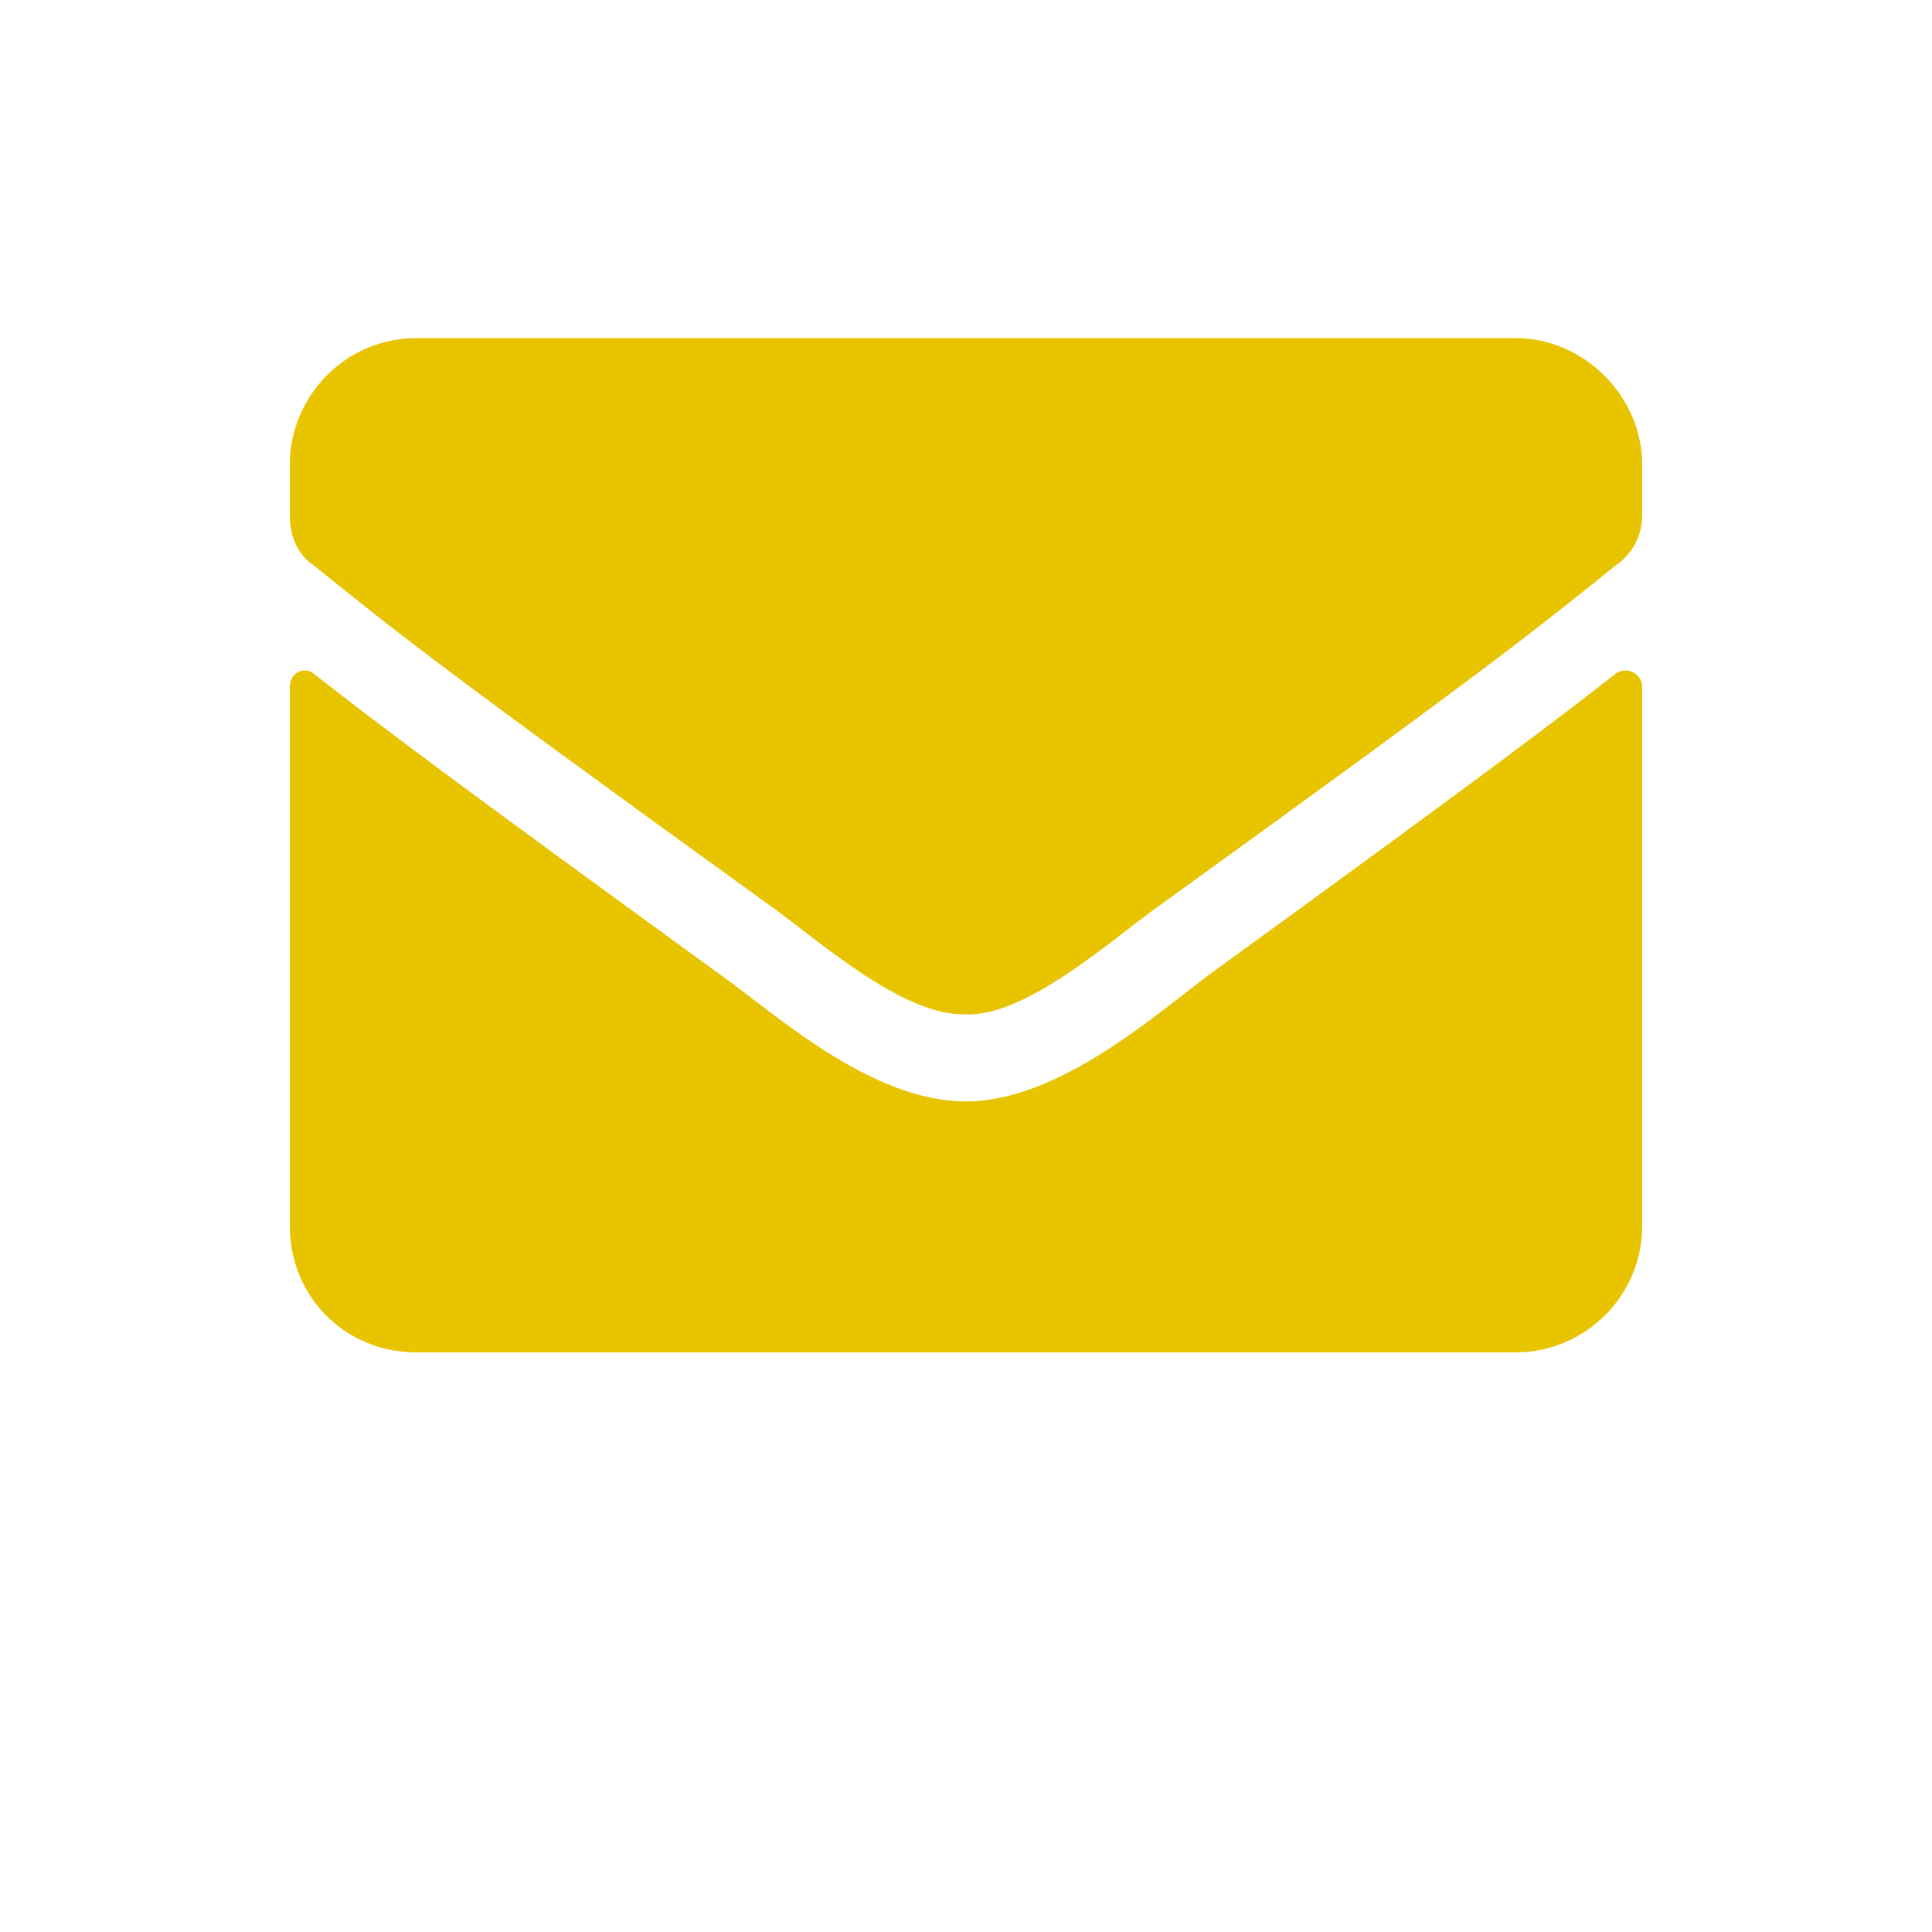 <svg width="20" height="20" viewBox="0 0 20 20" fill="none" xmlns="http://www.w3.org/2000/svg">
<g clip-path="url(#clip0_61740_30)">
<path d="M16.727 6.973C16.098 7.465 15.305 8.066 12.516 10.09C11.969 10.5 10.957 11.402 10 11.402C9.016 11.402 8.031 10.5 7.457 10.09C4.668 8.066 3.875 7.465 3.246 6.973C3.137 6.891 3 6.973 3 7.109V12.688C3 13.426 3.574 14 4.312 14H15.688C16.398 14 17 13.426 17 12.688V7.109C17 6.973 16.836 6.891 16.727 6.973ZM10 10.5C10.629 10.527 11.531 9.707 11.996 9.379C15.633 6.754 15.906 6.508 16.727 5.852C16.891 5.742 17 5.551 17 5.332V4.812C17 4.102 16.398 3.5 15.688 3.5H4.312C3.574 3.5 3 4.102 3 4.812V5.332C3 5.551 3.082 5.742 3.246 5.852C4.066 6.508 4.34 6.754 7.977 9.379C8.441 9.707 9.344 10.527 10 10.5Z" fill="#E8C300"/>
</g>
<defs>
<clipPath id="clip0_61740_30">
<rect width="20" height="20" fill="white"/>
</clipPath>
</defs>
</svg>
